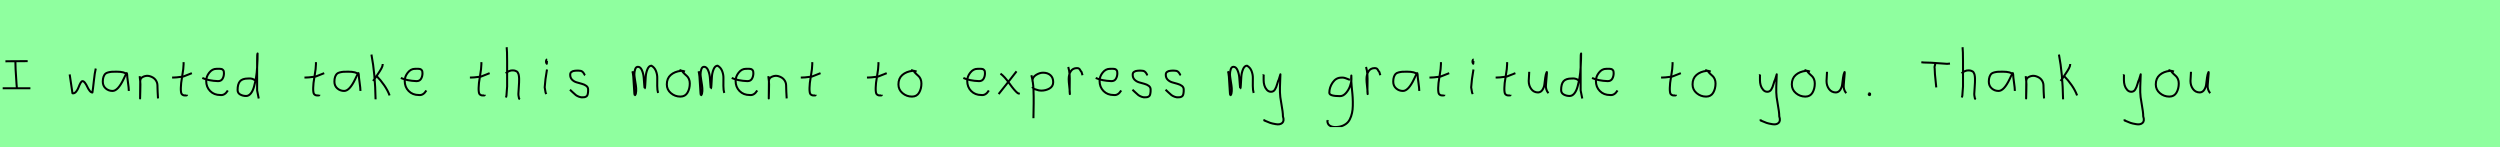 <?xml version="1.0" encoding="utf-8" standalone="no"?>
<!DOCTYPE svg PUBLIC "-//W3C//DTD SVG 1.1//EN"
  "http://www.w3.org/Graphics/SVG/1.1/DTD/svg11.dtd">
<svg xmlns:xlink="http://www.w3.org/1999/xlink" width="1224pt" height="72pt" viewBox="0 0 1224 72" xmlns="http://www.w3.org/2000/svg" version="1.1">
 <defs>
  <style type="text/css">*{stroke-linejoin: round; stroke-linecap: butt}</style>
 </defs>
 <g id="figure_1">
  <g id="patch_1">
   <path d="M 0 72 
L 1224 72 
L 1224 0 
L 0 0 
z
" style="fill: #8fff9f"/>
  </g>
  <g id="axes_1">
   <g id="patch_2">
    <path d="M 1.315 43.21 
L 14.885 43.21 
M 2.656 30.008 
L 13.544 29.929 
M 7.548 30.324 
L 7.548 30.718 
Q 7.548 32.243 7.64 33.992 
Q 7.732 35.741 7.89 37.911 
Q 8.047 40.08 8.1 41.211 
L 8.258 43.026 
" clip-path="url(#p466807f1be)" style="fill: none; stroke: #000000; stroke-linejoin: miter"/>
   </g>
  </g>
  <g id="axes_2"/>
  <g id="axes_3">
   <g id="patch_3">
    <path d="M 34.116 36.438 
L 35.352 44.778 
Q 35.455 45.567 35.455 45.602 
Q 35.455 45.705 35.764 45.705 
Q 36.622 45.705 37.342 44.778 
Q 38.063 43.851 38.475 42.719 
Q 38.887 41.586 39.402 40.659 
Q 39.917 39.733 40.397 39.733 
Q 41.015 39.733 41.65 40.608 
Q 42.285 41.483 42.748 42.513 
Q 43.211 43.542 43.881 44.418 
Q 44.55 45.293 45.236 45.293 
Q 45.511 43.783 45.94 39.698 
Q 46.369 35.614 46.884 33.555 
" clip-path="url(#p1a44ec414d)" style="fill: none; stroke: #000000; stroke-linejoin: miter"/>
   </g>
  </g>
  <g id="axes_4">
   <g id="patch_4">
    <path d="M 62.244 36.442 
Q 61.035 35.095 57.063 35.095 
Q 55.543 35.095 54.766 35.146 
Q 53.988 35.198 52.987 35.44 
Q 51.985 35.682 51.501 36.183 
Q 51.018 36.684 50.672 37.616 
Q 50.327 38.549 50.327 39.965 
Q 50.327 42.037 51.743 43.281 
Q 53.159 44.524 55.094 44.524 
Q 57.754 44.524 60.517 38.721 
Q 61.864 35.855 61.864 35.82 
Q 62.209 35.578 62.244 36.442 
Q 62.244 37.513 62.658 40.362 
Q 63.073 43.212 63.073 44.524 
" clip-path="url(#pcaf2c096fd)" style="fill: none; stroke: #000000; stroke-linejoin: miter"/>
   </g>
  </g>
  <g id="axes_5">
   <g id="patch_5">
    <path d="M 68.439 37.282 
L 68.439 37.844 
Q 68.701 39.869 68.739 41.312 
Q 68.776 42.756 68.682 44.668 
Q 68.589 46.58 68.589 48.192 
L 68.664 39.644 
Q 68.664 38.144 70.257 37.507 
Q 71.85 36.87 73.275 37.282 
Q 75.187 37.844 76.105 39.044 
Q 77.024 40.244 77.08 41.668 
Q 77.136 43.093 77.174 44.818 
Q 77.211 46.542 77.361 48.192 
" clip-path="url(#p11341a3c7d)" style="fill: none; stroke: #000000; stroke-linejoin: miter"/>
   </g>
  </g>
  <g id="axes_6">
   <g id="patch_6">
    <path d="M 84.264 37.957 
L 84.939 37.957 
Q 85.651 37.957 86.438 37.882 
Q 87.226 37.807 88.182 37.676 
Q 89.137 37.545 89.662 37.507 
L 93.936 35.82 
M 89.887 30.421 
L 89.887 31.434 
Q 89.887 33.383 89.212 37.207 
Q 88.538 41.031 88.538 43.018 
Q 88.538 43.805 88.538 44.105 
Q 88.538 44.405 88.631 45.042 
Q 88.725 45.68 88.913 45.961 
Q 89.1 46.242 89.494 46.486 
Q 89.887 46.729 90.45 46.729 
Q 90.562 46.692 90.881 46.729 
Q 91.199 46.767 91.387 46.711 
Q 91.574 46.655 91.574 46.392 
" clip-path="url(#pa9e0e7c088)" style="fill: none; stroke: #000000; stroke-linejoin: miter"/>
   </g>
  </g>
  <g id="axes_7">
   <g id="patch_7">
    <path d="M 99.058 38.161 
Q 102.03 39.536 106.749 39.721 
Q 108.272 39.721 108.96 38.551 
Q 109.647 37.381 109.647 35.82 
Q 109.647 35.3 109.554 34.91 
Q 109.461 34.52 109.22 34.297 
Q 108.978 34.074 108.811 33.944 
Q 108.644 33.814 108.198 33.758 
Q 107.752 33.702 107.548 33.684 
Q 107.344 33.665 106.768 33.684 
Q 106.192 33.702 105.969 33.702 
Q 103.925 33.702 102.439 35.578 
Q 100.953 37.455 100.953 39.61 
Q 100.953 42.62 102.885 44.57 
Q 104.817 46.521 107.864 46.521 
Q 110.019 46.818 111.542 44.292 
" clip-path="url(#p39d8718814)" style="fill: none; stroke: #000000; stroke-linejoin: miter"/>
   </g>
  </g>
  <g id="axes_8">
   <g id="patch_8">
    <path d="M 125.099 39.569 
Q 123.749 38.182 121.5 38.444 
Q 118.651 38.444 117.489 39.794 
Q 116.326 41.144 116.326 44.068 
Q 116.326 45.567 117.62 46.28 
Q 118.913 46.992 120.488 46.992 
Q 121.8 46.992 122.812 45.736 
Q 123.824 44.48 124.405 42.306 
Q 124.987 40.131 125.361 37.938 
Q 125.736 35.745 125.886 33.046 
Q 126.036 30.347 126.074 28.978 
Q 126.111 27.61 126.111 26.185 
Q 125.886 26.26 125.886 29.897 
L 125.886 44.293 
L 126.674 48.229 
" clip-path="url(#p0770081be5)" style="fill: none; stroke: #000000; stroke-linejoin: miter"/>
   </g>
  </g>
  <g id="axes_9"/>
  <g id="axes_10">
   <g id="patch_9">
    <path d="M 149.064 37.957 
L 149.739 37.957 
Q 150.451 37.957 151.238 37.882 
Q 152.026 37.807 152.982 37.676 
Q 153.937 37.545 154.462 37.507 
L 158.736 35.82 
M 154.687 30.421 
L 154.687 31.434 
Q 154.687 33.383 154.012 37.207 
Q 153.338 41.031 153.338 43.018 
Q 153.338 43.805 153.338 44.105 
Q 153.338 44.405 153.431 45.042 
Q 153.525 45.68 153.713 45.961 
Q 153.9 46.242 154.294 46.486 
Q 154.687 46.729 155.25 46.729 
Q 155.362 46.692 155.681 46.729 
Q 155.999 46.767 156.187 46.711 
Q 156.374 46.655 156.374 46.392 
" clip-path="url(#pd9af9ba116)" style="fill: none; stroke: #000000; stroke-linejoin: miter"/>
   </g>
  </g>
  <g id="axes_11">
   <g id="patch_10">
    <path d="M 175.644 36.442 
Q 174.435 35.095 170.463 35.095 
Q 168.943 35.095 168.166 35.146 
Q 167.388 35.198 166.387 35.44 
Q 165.385 35.682 164.901 36.183 
Q 164.418 36.684 164.072 37.616 
Q 163.727 38.549 163.727 39.965 
Q 163.727 42.037 165.143 43.281 
Q 166.559 44.524 168.494 44.524 
Q 171.154 44.524 173.917 38.721 
Q 175.264 35.855 175.264 35.82 
Q 175.609 35.578 175.644 36.442 
Q 175.644 37.513 176.058 40.362 
Q 176.473 43.212 176.473 44.524 
" clip-path="url(#pd9cfd49e73)" style="fill: none; stroke: #000000; stroke-linejoin: miter"/>
   </g>
  </g>
  <g id="axes_12">
   <g id="patch_11">
    <path d="M 184.332 37.17 
Q 186.356 39.194 188.118 41.762 
Q 189.88 44.33 190.743 46.729 
M 187.368 31.321 
L 187.368 31.546 
Q 187.368 32.333 186.731 33.514 
Q 186.094 34.695 185.119 36.101 
Q 184.144 37.507 183.882 37.957 
L 182.645 39.644 
M 181.857 26.71 
Q 183.694 36.27 183.882 48.641 
" clip-path="url(#p0a436e6f8c)" style="fill: none; stroke: #000000; stroke-linejoin: miter"/>
   </g>
  </g>
  <g id="axes_13">
   <g id="patch_12">
    <path d="M 196.258 38.161 
Q 199.23 39.536 203.949 39.721 
Q 205.472 39.721 206.16 38.551 
Q 206.847 37.381 206.847 35.82 
Q 206.847 35.3 206.754 34.91 
Q 206.661 34.52 206.42 34.297 
Q 206.178 34.074 206.011 33.944 
Q 205.844 33.814 205.398 33.758 
Q 204.952 33.702 204.748 33.684 
Q 204.544 33.665 203.968 33.684 
Q 203.392 33.702 203.169 33.702 
Q 201.125 33.702 199.639 35.578 
Q 198.153 37.455 198.153 39.61 
Q 198.153 42.62 200.085 44.57 
Q 202.017 46.521 205.064 46.521 
Q 207.219 46.818 208.742 44.292 
" clip-path="url(#p4049d58832)" style="fill: none; stroke: #000000; stroke-linejoin: miter"/>
   </g>
  </g>
  <g id="axes_14"/>
  <g id="axes_15">
   <g id="patch_13">
    <path d="M 230.064 37.957 
L 230.739 37.957 
Q 231.451 37.957 232.238 37.882 
Q 233.026 37.807 233.982 37.676 
Q 234.937 37.545 235.462 37.507 
L 239.736 35.82 
M 235.687 30.421 
L 235.687 31.434 
Q 235.687 33.383 235.012 37.207 
Q 234.338 41.031 234.338 43.018 
Q 234.338 43.805 234.338 44.105 
Q 234.338 44.405 234.431 45.042 
Q 234.525 45.68 234.713 45.961 
Q 234.9 46.242 235.294 46.486 
Q 235.687 46.729 236.25 46.729 
Q 236.362 46.692 236.681 46.729 
Q 236.999 46.767 237.187 46.711 
Q 237.374 46.655 237.374 46.392 
" clip-path="url(#pbd54af50e3)" style="fill: none; stroke: #000000; stroke-linejoin: miter"/>
   </g>
  </g>
  <g id="axes_16">
   <g id="patch_14">
    <path d="M 247.613 35.932 
Q 248.213 35.258 249.207 34.827 
Q 250.2 34.395 251.1 34.47 
Q 251.737 34.47 252.225 34.639 
Q 252.712 34.808 253.031 34.995 
Q 253.349 35.183 253.574 35.67 
Q 253.799 36.157 253.912 36.42 
Q 254.024 36.682 254.08 37.376 
Q 254.137 38.069 254.155 38.332 
Q 254.174 38.594 254.155 39.419 
Q 254.137 40.244 254.137 40.431 
Q 254.137 41.368 253.968 43.243 
Q 253.799 45.117 253.799 46.055 
Q 253.799 46.467 253.855 46.823 
Q 253.912 47.179 254.005 47.61 
Q 254.099 48.042 254.137 48.304 
L 254.587 48.529 
M 248.063 23.111 
Q 248.288 24.798 248.288 29.972 
L 248.288 42.343 
L 247.951 46.842 
L 247.726 47.742 
" clip-path="url(#p91c4ecc17b)" style="fill: none; stroke: #000000; stroke-linejoin: miter"/>
   </g>
  </g>
  <g id="axes_17">
   <g id="patch_15">
    <path d="M 267.919 29.072 
Q 267.544 29.147 267.412 29.578 
Q 267.281 30.009 267.356 30.421 
Q 267.356 30.571 267.394 30.703 
Q 267.431 30.834 267.487 30.89 
Q 267.544 30.946 267.6 31.04 
Q 267.656 31.134 267.694 31.209 
L 267.806 29.859 
M 267.806 34.02 
Q 266.906 39.007 266.681 42.793 
L 267.131 45.38 
L 267.469 46.055 
" clip-path="url(#pe04499589d)" style="fill: none; stroke: #000000; stroke-linejoin: miter"/>
   </g>
  </g>
  <g id="axes_18">
   <g id="patch_16">
    <path d="M 279.057 43.918 
Q 279.357 44.18 280.37 45.155 
Q 281.382 46.13 281.944 46.561 
Q 282.507 46.992 283.537 47.386 
Q 284.568 47.779 285.581 47.629 
Q 286.255 47.629 286.724 47.404 
Q 287.193 47.179 287.418 46.879 
Q 287.643 46.58 287.774 45.98 
Q 287.905 45.38 287.924 44.967 
Q 287.943 44.555 287.943 43.805 
Q 287.943 42.718 287.043 42.043 
Q 286.143 41.368 284.85 41.031 
Q 283.556 40.694 282.263 40.3 
Q 280.969 39.906 280.07 38.988 
Q 279.17 38.069 279.17 36.607 
Q 279.17 36.082 279.339 35.726 
Q 279.507 35.37 279.901 35.145 
Q 280.295 34.92 280.576 34.808 
Q 280.857 34.695 281.513 34.639 
Q 282.169 34.583 282.357 34.583 
Q 282.544 34.583 283.219 34.583 
Q 284.418 34.583 285 34.995 
Q 285.581 35.408 285.899 36.026 
Q 286.218 36.645 286.48 36.832 
" clip-path="url(#p5736df9c6d)" style="fill: none; stroke: #000000; stroke-linejoin: miter"/>
   </g>
  </g>
  <g id="axes_19"/>
  <g id="axes_20">
   <g id="patch_17">
    <path d="M 309.608 34.88 
Q 310.114 36.073 310.404 42.871 
Q 310.548 46.632 310.837 46.632 
Q 310.874 46.632 310.91 46.596 
Q 311.416 46.017 311.47 44.589 
Q 311.525 43.161 311.308 41.75 
Q 311.091 40.34 310.837 38.713 
Q 310.584 37.086 310.584 36.399 
Q 310.584 35.169 310.964 33.94 
Q 311.344 32.71 312.32 32.71 
Q 313.55 32.71 314.273 34.355 
Q 314.996 36.001 315.159 37.972 
Q 315.321 39.942 315.43 41.588 
Q 315.538 43.233 315.683 43.233 
Q 315.828 43.233 315.918 41.497 
Q 316.008 39.762 316.135 37.7 
Q 316.262 35.639 316.985 33.903 
Q 317.708 32.168 318.938 32.168 
Q 320.492 33.036 321.161 34.771 
Q 321.83 36.507 321.794 38.189 
Q 321.758 39.87 321.776 42.058 
Q 321.794 44.245 322.192 45.511 
" clip-path="url(#pfde609340c)" style="fill: none; stroke: #000000; stroke-linejoin: miter"/>
   </g>
  </g>
  <g id="axes_21">
   <g id="patch_18">
    <path d="M 335.362 35.033 
Q 334.312 34.583 333.337 34.695 
Q 330.3 35.033 328.389 36.701 
Q 326.477 38.369 326.477 41.331 
Q 326.477 43.918 328.482 45.605 
Q 330.488 47.292 333.112 47.292 
Q 335.474 47.292 336.599 45.361 
Q 337.723 43.43 337.723 40.881 
Q 337.723 39.644 337.311 38.707 
Q 336.899 37.769 336.374 37.301 
Q 335.849 36.832 335.099 36.12 
Q 334.349 35.408 333.9 34.695 
L 332.662 34.245 
" clip-path="url(#p6e5f330856)" style="fill: none; stroke: #000000; stroke-linejoin: miter"/>
   </g>
  </g>
  <g id="axes_22">
   <g id="patch_19">
    <path d="M 342.008 34.88 
Q 342.514 36.073 342.804 42.871 
Q 342.948 46.632 343.238 46.632 
Q 343.274 46.632 343.31 46.596 
Q 343.816 46.017 343.87 44.589 
Q 343.925 43.161 343.708 41.75 
Q 343.491 40.34 343.238 38.713 
Q 342.984 37.086 342.984 36.399 
Q 342.984 35.169 343.364 33.94 
Q 343.744 32.71 344.72 32.71 
Q 345.95 32.71 346.673 34.355 
Q 347.396 36.001 347.559 37.972 
Q 347.721 39.942 347.83 41.588 
Q 347.938 43.233 348.083 43.233 
Q 348.228 43.233 348.318 41.497 
Q 348.408 39.762 348.535 37.7 
Q 348.662 35.639 349.385 33.903 
Q 350.108 32.168 351.337 32.168 
Q 352.892 33.036 353.561 34.771 
Q 354.23 36.507 354.194 38.189 
Q 354.158 39.87 354.176 42.058 
Q 354.194 44.245 354.592 45.511 
" clip-path="url(#p27d7ddab13)" style="fill: none; stroke: #000000; stroke-linejoin: miter"/>
   </g>
  </g>
  <g id="axes_23">
   <g id="patch_20">
    <path d="M 358.258 38.161 
Q 361.23 39.536 365.949 39.721 
Q 367.472 39.721 368.16 38.551 
Q 368.847 37.381 368.847 35.82 
Q 368.847 35.3 368.754 34.91 
Q 368.661 34.52 368.42 34.297 
Q 368.178 34.074 368.011 33.944 
Q 367.844 33.814 367.398 33.758 
Q 366.952 33.702 366.748 33.684 
Q 366.544 33.665 365.968 33.684 
Q 365.392 33.702 365.169 33.702 
Q 363.125 33.702 361.639 35.578 
Q 360.153 37.455 360.153 39.61 
Q 360.153 42.62 362.085 44.57 
Q 364.017 46.521 367.064 46.521 
Q 369.219 46.818 370.742 44.292 
" clip-path="url(#pca844dae75)" style="fill: none; stroke: #000000; stroke-linejoin: miter"/>
   </g>
  </g>
  <g id="axes_24">
   <g id="patch_21">
    <path d="M 376.239 37.282 
L 376.239 37.844 
Q 376.501 39.869 376.539 41.312 
Q 376.576 42.756 376.482 44.668 
Q 376.389 46.58 376.389 48.192 
L 376.464 39.644 
Q 376.464 38.144 378.057 37.507 
Q 379.65 36.87 381.075 37.282 
Q 382.987 37.844 383.905 39.044 
Q 384.824 40.244 384.88 41.668 
Q 384.936 43.093 384.974 44.818 
Q 385.011 46.542 385.161 48.192 
" clip-path="url(#p3ba2433f39)" style="fill: none; stroke: #000000; stroke-linejoin: miter"/>
   </g>
  </g>
  <g id="axes_25">
   <g id="patch_22">
    <path d="M 392.064 37.957 
L 392.739 37.957 
Q 393.451 37.957 394.238 37.882 
Q 395.026 37.807 395.982 37.676 
Q 396.937 37.545 397.462 37.507 
L 401.736 35.82 
M 397.687 30.421 
L 397.687 31.434 
Q 397.687 33.383 397.012 37.207 
Q 396.338 41.031 396.338 43.018 
Q 396.338 43.805 396.338 44.105 
Q 396.338 44.405 396.431 45.042 
Q 396.525 45.68 396.713 45.961 
Q 396.9 46.242 397.294 46.486 
Q 397.687 46.729 398.25 46.729 
Q 398.362 46.692 398.681 46.729 
Q 398.999 46.767 399.187 46.711 
Q 399.374 46.655 399.374 46.392 
" clip-path="url(#p8d5dad1b87)" style="fill: none; stroke: #000000; stroke-linejoin: miter"/>
   </g>
  </g>
  <g id="axes_26"/>
  <g id="axes_27">
   <g id="patch_23">
    <path d="M 424.464 37.957 
L 425.139 37.957 
Q 425.851 37.957 426.638 37.882 
Q 427.426 37.807 428.382 37.676 
Q 429.337 37.545 429.862 37.507 
L 434.136 35.82 
M 430.087 30.421 
L 430.087 31.434 
Q 430.087 33.383 429.412 37.207 
Q 428.738 41.031 428.738 43.018 
Q 428.738 43.805 428.738 44.105 
Q 428.738 44.405 428.831 45.042 
Q 428.925 45.68 429.113 45.961 
Q 429.3 46.242 429.694 46.486 
Q 430.087 46.729 430.65 46.729 
Q 430.762 46.692 431.081 46.729 
Q 431.399 46.767 431.587 46.711 
Q 431.774 46.655 431.774 46.392 
" clip-path="url(#p31aa997a8d)" style="fill: none; stroke: #000000; stroke-linejoin: miter"/>
   </g>
  </g>
  <g id="axes_28">
   <g id="patch_24">
    <path d="M 448.762 35.033 
Q 447.712 34.583 446.737 34.695 
Q 443.7 35.033 441.789 36.701 
Q 439.877 38.369 439.877 41.331 
Q 439.877 43.918 441.882 45.605 
Q 443.888 47.292 446.512 47.292 
Q 448.874 47.292 449.999 45.361 
Q 451.123 43.43 451.123 40.881 
Q 451.123 39.644 450.711 38.707 
Q 450.299 37.769 449.774 37.301 
Q 449.249 36.832 448.499 36.12 
Q 447.749 35.408 447.3 34.695 
L 446.062 34.245 
" clip-path="url(#p7299fa0a14)" style="fill: none; stroke: #000000; stroke-linejoin: miter"/>
   </g>
  </g>
  <g id="axes_29"/>
  <g id="axes_30">
   <g id="patch_25">
    <path d="M 471.658 38.161 
Q 474.63 39.536 479.349 39.721 
Q 480.872 39.721 481.56 38.551 
Q 482.247 37.381 482.247 35.82 
Q 482.247 35.3 482.154 34.91 
Q 482.061 34.52 481.82 34.297 
Q 481.578 34.074 481.411 33.944 
Q 481.244 33.814 480.798 33.758 
Q 480.352 33.702 480.148 33.684 
Q 479.944 33.665 479.368 33.684 
Q 478.792 33.702 478.569 33.702 
Q 476.525 33.702 475.039 35.578 
Q 473.553 37.455 473.553 39.61 
Q 473.553 42.62 475.485 44.57 
Q 477.417 46.521 480.464 46.521 
Q 482.619 46.818 484.142 44.292 
" clip-path="url(#p57cb53bf4f)" style="fill: none; stroke: #000000; stroke-linejoin: miter"/>
   </g>
  </g>
  <g id="axes_31">
   <g id="patch_26">
    <path d="M 497.699 34.92 
Q 496.837 36.007 493.725 40.019 
Q 490.613 44.03 488.926 46.055 
M 489.826 36.045 
Q 491.701 37.32 494.194 40.844 
Q 496.687 44.368 498.261 45.605 
L 499.274 45.942 
" clip-path="url(#pf02d47b9cf)" style="fill: none; stroke: #000000; stroke-linejoin: miter"/>
   </g>
  </g>
  <g id="axes_32">
   <g id="patch_27">
    <path d="M 505.52 39.869 
L 505.52 39.419 
Q 505.52 37.769 507.263 36.682 
Q 509.007 35.595 510.694 35.595 
Q 512.906 35.595 514.274 36.795 
Q 515.642 37.994 515.642 40.206 
Q 515.642 42.306 513.824 43.337 
Q 512.006 44.368 509.794 44.368 
Q 509.119 44.368 508.613 44.255 
Q 508.107 44.143 507.488 43.918 
Q 506.87 43.693 506.42 43.58 
L 505.295 42.568 
M 504.958 36.832 
Q 505.408 38.444 505.67 40.263 
Q 505.932 42.081 505.989 43.749 
Q 506.045 45.417 506.082 47.273 
Q 506.12 49.129 506.082 50.778 
L 505.97 57.864 
" clip-path="url(#padd625c04f)" style="fill: none; stroke: #000000; stroke-linejoin: miter"/>
   </g>
  </g>
  <g id="axes_33">
   <g id="patch_28">
    <path d="M 523.013 32.783 
Q 523.538 34.508 523.67 36.457 
Q 523.801 38.407 523.726 40.956 
Q 523.651 43.505 523.688 44.705 
L 523.801 46.055 
L 523.801 45.83 
Q 523.801 44.668 523.52 42.306 
Q 523.238 39.944 523.238 38.744 
Q 523.238 36.42 524.251 34.883 
Q 525.263 33.346 527.287 33.346 
Q 528 33.346 528.337 33.627 
Q 528.674 33.908 528.937 34.433 
Q 529.199 34.958 529.537 35.258 
L 529.987 36.832 
" clip-path="url(#p0deae7cfd4)" style="fill: none; stroke: #000000; stroke-linejoin: miter"/>
   </g>
  </g>
  <g id="axes_34">
   <g id="patch_29">
    <path d="M 536.458 38.161 
Q 539.43 39.536 544.149 39.721 
Q 545.672 39.721 546.36 38.551 
Q 547.047 37.381 547.047 35.82 
Q 547.047 35.3 546.954 34.91 
Q 546.861 34.52 546.62 34.297 
Q 546.378 34.074 546.211 33.944 
Q 546.044 33.814 545.598 33.758 
Q 545.152 33.702 544.948 33.684 
Q 544.744 33.665 544.168 33.684 
Q 543.592 33.702 543.369 33.702 
Q 541.325 33.702 539.839 35.578 
Q 538.353 37.455 538.353 39.61 
Q 538.353 42.62 540.285 44.57 
Q 542.217 46.521 545.264 46.521 
Q 547.419 46.818 548.942 44.292 
" clip-path="url(#pf3a18aec27)" style="fill: none; stroke: #000000; stroke-linejoin: miter"/>
   </g>
  </g>
  <g id="axes_35">
   <g id="patch_30">
    <path d="M 554.457 43.918 
Q 554.757 44.18 555.77 45.155 
Q 556.782 46.13 557.344 46.561 
Q 557.907 46.992 558.937 47.386 
Q 559.968 47.779 560.981 47.629 
Q 561.655 47.629 562.124 47.404 
Q 562.593 47.179 562.818 46.879 
Q 563.043 46.58 563.174 45.98 
Q 563.305 45.38 563.324 44.967 
Q 563.343 44.555 563.343 43.805 
Q 563.343 42.718 562.443 42.043 
Q 561.543 41.368 560.25 41.031 
Q 558.956 40.694 557.663 40.3 
Q 556.369 39.906 555.47 38.988 
Q 554.57 38.069 554.57 36.607 
Q 554.57 36.082 554.739 35.726 
Q 554.907 35.37 555.301 35.145 
Q 555.695 34.92 555.976 34.808 
Q 556.257 34.695 556.913 34.639 
Q 557.569 34.583 557.757 34.583 
Q 557.944 34.583 558.619 34.583 
Q 559.818 34.583 560.4 34.995 
Q 560.981 35.408 561.299 36.026 
Q 561.618 36.645 561.88 36.832 
" clip-path="url(#pc654c1c369)" style="fill: none; stroke: #000000; stroke-linejoin: miter"/>
   </g>
  </g>
  <g id="axes_36">
   <g id="patch_31">
    <path d="M 570.657 43.918 
Q 570.957 44.18 571.97 45.155 
Q 572.982 46.13 573.544 46.561 
Q 574.107 46.992 575.137 47.386 
Q 576.168 47.779 577.181 47.629 
Q 577.855 47.629 578.324 47.404 
Q 578.793 47.179 579.018 46.879 
Q 579.243 46.58 579.374 45.98 
Q 579.505 45.38 579.524 44.967 
Q 579.543 44.555 579.543 43.805 
Q 579.543 42.718 578.643 42.043 
Q 577.743 41.368 576.45 41.031 
Q 575.156 40.694 573.863 40.3 
Q 572.569 39.906 571.67 38.988 
Q 570.77 38.069 570.77 36.607 
Q 570.77 36.082 570.939 35.726 
Q 571.107 35.37 571.501 35.145 
Q 571.895 34.92 572.176 34.808 
Q 572.457 34.695 573.113 34.639 
Q 573.769 34.583 573.957 34.583 
Q 574.144 34.583 574.819 34.583 
Q 576.018 34.583 576.6 34.995 
Q 577.181 35.408 577.499 36.026 
Q 577.818 36.645 578.08 36.832 
" clip-path="url(#pdb35a07c1f)" style="fill: none; stroke: #000000; stroke-linejoin: miter"/>
   </g>
  </g>
  <g id="axes_37"/>
  <g id="axes_38">
   <g id="patch_32">
    <path d="M 601.208 34.88 
Q 601.714 36.073 602.004 42.871 
Q 602.148 46.632 602.438 46.632 
Q 602.474 46.632 602.51 46.596 
Q 603.016 46.017 603.07 44.589 
Q 603.125 43.161 602.908 41.75 
Q 602.691 40.34 602.438 38.713 
Q 602.184 37.086 602.184 36.399 
Q 602.184 35.169 602.564 33.94 
Q 602.944 32.71 603.92 32.71 
Q 605.15 32.71 605.873 34.355 
Q 606.596 36.001 606.759 37.972 
Q 606.921 39.942 607.03 41.588 
Q 607.138 43.233 607.283 43.233 
Q 607.428 43.233 607.518 41.497 
Q 607.608 39.762 607.735 37.7 
Q 607.862 35.639 608.585 33.903 
Q 609.308 32.168 610.538 32.168 
Q 612.092 33.036 612.761 34.771 
Q 613.43 36.507 613.394 38.189 
Q 613.358 39.87 613.376 42.058 
Q 613.394 44.245 613.792 45.511 
" clip-path="url(#pd848da1f24)" style="fill: none; stroke: #000000; stroke-linejoin: miter"/>
   </g>
  </g>
  <g id="axes_39">
   <g id="patch_33">
    <path d="M 618.564 36.382 
Q 618.526 36.495 618.658 36.701 
Q 618.789 36.907 618.676 37.057 
L 618.676 39.307 
Q 618.676 40.506 619.014 41.725 
Q 619.351 42.943 620.213 43.937 
Q 621.076 44.93 622.275 44.93 
Q 623.513 44.93 624.187 43.862 
Q 624.862 42.793 625.312 41.144 
Q 625.762 39.494 626.099 38.969 
L 626.887 36.382 
L 626.662 42.681 
L 626.662 45.155 
Q 626.662 47.067 627.393 51.003 
Q 628.124 54.94 628.124 56.964 
Q 628.874 59.214 627.786 60.188 
Q 626.699 61.163 624.637 60.788 
Q 622.838 60.488 621.919 60.17 
Q 621.001 59.851 619.014 58.989 
L 618.901 58.426 
" clip-path="url(#p64dec33367)" style="fill: none; stroke: #000000; stroke-linejoin: miter"/>
   </g>
  </g>
  <g id="axes_40"/>
  <g id="axes_41">
   <g id="patch_34">
    <path d="M 660.887 39.096 
Q 660.632 39.024 659.668 38.623 
Q 658.703 38.223 658.048 38.077 
Q 657.392 37.931 656.737 38.004 
Q 654.116 38.004 652.478 40.389 
Q 650.84 42.773 650.84 45.431 
Q 650.84 47.069 656.082 47.069 
Q 657.647 47.069 658.976 45.558 
Q 660.305 44.047 660.978 42.173 
Q 661.652 40.298 661.652 38.769 
Q 661.652 37.276 661.615 36.985 
L 661.542 38.077 
Q 661.542 38.55 661.542 38.987 
Q 661.579 40.189 661.779 42.282 
Q 661.979 44.375 662.143 46.05 
Q 662.307 47.724 662.343 49.872 
Q 662.38 52.02 662.216 53.658 
Q 662.052 55.296 661.488 56.971 
Q 660.924 58.646 659.995 59.738 
Q 659.067 60.83 657.465 61.522 
Q 655.863 62.213 653.716 62.213 
Q 652.077 62.213 650.985 61.467 
Q 649.893 60.721 649.893 59.155 
Q 649.82 58.937 649.857 58.937 
Q 649.893 58.937 650.002 58.937 
Q 650.111 58.937 650.111 58.828 
" clip-path="url(#p54a7730e83)" style="fill: none; stroke: #000000; stroke-linejoin: miter"/>
   </g>
  </g>
  <g id="axes_42">
   <g id="patch_35">
    <path d="M 668.813 32.783 
Q 669.338 34.508 669.47 36.457 
Q 669.601 38.407 669.526 40.956 
Q 669.451 43.505 669.488 44.705 
L 669.601 46.055 
L 669.601 45.83 
Q 669.601 44.668 669.32 42.306 
Q 669.038 39.944 669.038 38.744 
Q 669.038 36.42 670.051 34.883 
Q 671.063 33.346 673.087 33.346 
Q 673.8 33.346 674.137 33.627 
Q 674.474 33.908 674.737 34.433 
Q 674.999 34.958 675.337 35.258 
L 675.787 36.832 
" clip-path="url(#p9ca1b77564)" style="fill: none; stroke: #000000; stroke-linejoin: miter"/>
   </g>
  </g>
  <g id="axes_43">
   <g id="patch_36">
    <path d="M 694.044 36.442 
Q 692.835 35.095 688.863 35.095 
Q 687.343 35.095 686.566 35.146 
Q 685.788 35.198 684.787 35.44 
Q 683.785 35.682 683.301 36.183 
Q 682.818 36.684 682.472 37.616 
Q 682.127 38.549 682.127 39.965 
Q 682.127 42.037 683.543 43.281 
Q 684.959 44.524 686.894 44.524 
Q 689.554 44.524 692.317 38.721 
Q 693.664 35.855 693.664 35.82 
Q 694.009 35.578 694.044 36.442 
Q 694.044 37.513 694.458 40.362 
Q 694.873 43.212 694.873 44.524 
" clip-path="url(#pad7df543ee)" style="fill: none; stroke: #000000; stroke-linejoin: miter"/>
   </g>
  </g>
  <g id="axes_44">
   <g id="patch_37">
    <path d="M 699.864 37.957 
L 700.539 37.957 
Q 701.251 37.957 702.038 37.882 
Q 702.826 37.807 703.782 37.676 
Q 704.737 37.545 705.262 37.507 
L 709.536 35.82 
M 705.487 30.421 
L 705.487 31.434 
Q 705.487 33.383 704.812 37.207 
Q 704.138 41.031 704.138 43.018 
Q 704.138 43.805 704.138 44.105 
Q 704.138 44.405 704.231 45.042 
Q 704.325 45.68 704.513 45.961 
Q 704.7 46.242 705.094 46.486 
Q 705.487 46.729 706.05 46.729 
Q 706.162 46.692 706.481 46.729 
Q 706.799 46.767 706.987 46.711 
Q 707.174 46.655 707.174 46.392 
" clip-path="url(#p2fdd3b43fa)" style="fill: none; stroke: #000000; stroke-linejoin: miter"/>
   </g>
  </g>
  <g id="axes_45">
   <g id="patch_38">
    <path d="M 721.519 29.072 
Q 721.144 29.147 721.012 29.578 
Q 720.881 30.009 720.956 30.421 
Q 720.956 30.571 720.994 30.703 
Q 721.031 30.834 721.087 30.89 
Q 721.144 30.946 721.2 31.04 
Q 721.256 31.134 721.294 31.209 
L 721.406 29.859 
M 721.406 34.02 
Q 720.506 39.007 720.281 42.793 
L 720.731 45.38 
L 721.069 46.055 
" clip-path="url(#pc66644bd23)" style="fill: none; stroke: #000000; stroke-linejoin: miter"/>
   </g>
  </g>
  <g id="axes_46">
   <g id="patch_39">
    <path d="M 732.264 37.957 
L 732.939 37.957 
Q 733.651 37.957 734.438 37.882 
Q 735.226 37.807 736.182 37.676 
Q 737.137 37.545 737.662 37.507 
L 741.936 35.82 
M 737.887 30.421 
L 737.887 31.434 
Q 737.887 33.383 737.212 37.207 
Q 736.538 41.031 736.538 43.018 
Q 736.538 43.805 736.538 44.105 
Q 736.538 44.405 736.631 45.042 
Q 736.725 45.68 736.913 45.961 
Q 737.1 46.242 737.494 46.486 
Q 737.887 46.729 738.45 46.729 
Q 738.562 46.692 738.881 46.729 
Q 739.199 46.767 739.387 46.711 
Q 739.574 46.655 739.574 46.392 
" clip-path="url(#p9e238f1a8d)" style="fill: none; stroke: #000000; stroke-linejoin: miter"/>
   </g>
  </g>
  <g id="axes_47">
   <g id="patch_40">
    <path d="M 748.689 35.145 
Q 748.689 35.145 748.689 35.595 
Q 748.689 36.27 748.576 37.62 
Q 748.464 38.969 748.464 39.644 
Q 748.464 41.931 749.701 43.599 
Q 750.938 45.267 753.075 45.267 
Q 754.462 45.155 755.231 43.918 
Q 755.999 42.681 756.149 41.237 
Q 756.299 39.794 756.562 37.994 
Q 756.824 36.195 757.236 35.37 
Q 757.386 35.07 757.386 35.67 
Q 757.386 36.27 757.124 38.707 
Q 756.899 41.031 756.899 41.556 
Q 756.749 42.643 757.086 43.768 
Q 757.424 44.892 758.136 45.605 
" clip-path="url(#p28642996ea)" style="fill: none; stroke: #000000; stroke-linejoin: miter"/>
   </g>
  </g>
  <g id="axes_48">
   <g id="patch_41">
    <path d="M 773.099 39.569 
Q 771.749 38.182 769.5 38.444 
Q 766.651 38.444 765.489 39.794 
Q 764.326 41.144 764.326 44.068 
Q 764.326 45.567 765.62 46.28 
Q 766.913 46.992 768.488 46.992 
Q 769.8 46.992 770.812 45.736 
Q 771.824 44.48 772.405 42.306 
Q 772.987 40.131 773.361 37.938 
Q 773.736 35.745 773.886 33.046 
Q 774.036 30.347 774.074 28.978 
Q 774.111 27.61 774.111 26.185 
Q 773.886 26.26 773.886 29.897 
L 773.886 44.293 
L 774.674 48.229 
" clip-path="url(#p6474e297ca)" style="fill: none; stroke: #000000; stroke-linejoin: miter"/>
   </g>
  </g>
  <g id="axes_49">
   <g id="patch_42">
    <path d="M 779.458 38.161 
Q 782.43 39.536 787.149 39.721 
Q 788.672 39.721 789.36 38.551 
Q 790.047 37.381 790.047 35.82 
Q 790.047 35.3 789.954 34.91 
Q 789.861 34.52 789.62 34.297 
Q 789.378 34.074 789.211 33.944 
Q 789.044 33.814 788.598 33.758 
Q 788.152 33.702 787.948 33.684 
Q 787.744 33.665 787.168 33.684 
Q 786.592 33.702 786.369 33.702 
Q 784.325 33.702 782.839 35.578 
Q 781.353 37.455 781.353 39.61 
Q 781.353 42.62 783.285 44.57 
Q 785.217 46.521 788.264 46.521 
Q 790.419 46.818 791.942 44.292 
" clip-path="url(#p07d753af85)" style="fill: none; stroke: #000000; stroke-linejoin: miter"/>
   </g>
  </g>
  <g id="axes_50"/>
  <g id="axes_51">
   <g id="patch_43">
    <path d="M 813.264 37.957 
L 813.939 37.957 
Q 814.651 37.957 815.438 37.882 
Q 816.226 37.807 817.182 37.676 
Q 818.137 37.545 818.662 37.507 
L 822.936 35.82 
M 818.887 30.421 
L 818.887 31.434 
Q 818.887 33.383 818.212 37.207 
Q 817.538 41.031 817.538 43.018 
Q 817.538 43.805 817.538 44.105 
Q 817.538 44.405 817.631 45.042 
Q 817.725 45.68 817.913 45.961 
Q 818.1 46.242 818.494 46.486 
Q 818.887 46.729 819.45 46.729 
Q 819.562 46.692 819.881 46.729 
Q 820.199 46.767 820.387 46.711 
Q 820.574 46.655 820.574 46.392 
" clip-path="url(#p8dae46ceb8)" style="fill: none; stroke: #000000; stroke-linejoin: miter"/>
   </g>
  </g>
  <g id="axes_52">
   <g id="patch_44">
    <path d="M 837.562 35.033 
Q 836.512 34.583 835.537 34.695 
Q 832.5 35.033 830.589 36.701 
Q 828.677 38.369 828.677 41.331 
Q 828.677 43.918 830.682 45.605 
Q 832.688 47.292 835.312 47.292 
Q 837.674 47.292 838.799 45.361 
Q 839.923 43.43 839.923 40.881 
Q 839.923 39.644 839.511 38.707 
Q 839.099 37.769 838.574 37.301 
Q 838.049 36.832 837.299 36.12 
Q 836.549 35.408 836.1 34.695 
L 834.862 34.245 
" clip-path="url(#pc7cca2533f)" style="fill: none; stroke: #000000; stroke-linejoin: miter"/>
   </g>
  </g>
  <g id="axes_53"/>
  <g id="axes_54">
   <g id="patch_45">
    <path d="M 861.564 36.382 
Q 861.526 36.495 861.658 36.701 
Q 861.789 36.907 861.676 37.057 
L 861.676 39.307 
Q 861.676 40.506 862.014 41.725 
Q 862.351 42.943 863.213 43.937 
Q 864.076 44.93 865.275 44.93 
Q 866.513 44.93 867.187 43.862 
Q 867.862 42.793 868.312 41.144 
Q 868.762 39.494 869.099 38.969 
L 869.887 36.382 
L 869.662 42.681 
L 869.662 45.155 
Q 869.662 47.067 870.393 51.003 
Q 871.124 54.94 871.124 56.964 
Q 871.874 59.214 870.786 60.188 
Q 869.699 61.163 867.637 60.788 
Q 865.838 60.488 864.919 60.17 
Q 864.001 59.851 862.014 58.989 
L 861.901 58.426 
" clip-path="url(#p6d3853328c)" style="fill: none; stroke: #000000; stroke-linejoin: miter"/>
   </g>
  </g>
  <g id="axes_55">
   <g id="patch_46">
    <path d="M 886.162 35.033 
Q 885.112 34.583 884.137 34.695 
Q 881.1 35.033 879.189 36.701 
Q 877.277 38.369 877.277 41.331 
Q 877.277 43.918 879.282 45.605 
Q 881.288 47.292 883.912 47.292 
Q 886.274 47.292 887.399 45.361 
Q 888.523 43.43 888.523 40.881 
Q 888.523 39.644 888.111 38.707 
Q 887.699 37.769 887.174 37.301 
Q 886.649 36.832 885.899 36.12 
Q 885.149 35.408 884.7 34.695 
L 883.462 34.245 
" clip-path="url(#pdbc0bf704b)" style="fill: none; stroke: #000000; stroke-linejoin: miter"/>
   </g>
  </g>
  <g id="axes_56">
   <g id="patch_47">
    <path d="M 894.489 35.145 
Q 894.489 35.145 894.489 35.595 
Q 894.489 36.27 894.376 37.62 
Q 894.264 38.969 894.264 39.644 
Q 894.264 41.931 895.501 43.599 
Q 896.738 45.267 898.875 45.267 
Q 900.262 45.155 901.031 43.918 
Q 901.799 42.681 901.949 41.237 
Q 902.099 39.794 902.362 37.994 
Q 902.624 36.195 903.036 35.37 
Q 903.186 35.07 903.186 35.67 
Q 903.186 36.27 902.924 38.707 
Q 902.699 41.031 902.699 41.556 
Q 902.549 42.643 902.886 43.768 
Q 903.224 44.892 903.936 45.605 
" clip-path="url(#p4b5d31767d)" style="fill: none; stroke: #000000; stroke-linejoin: miter"/>
   </g>
  </g>
  <g id="axes_57">
   <g id="patch_48">
    <path d="M 915.188 45.98 
Q 915.15 46.017 915.019 46.055 
Q 914.888 46.092 914.925 46.167 
Q 914.925 46.58 915.3 46.58 
Q 915.637 46.58 915.637 46.092 
Q 915.712 45.867 915.431 45.755 
Q 915.15 45.642 914.963 45.755 
" clip-path="url(#p1b943a79ac)" style="fill: none; stroke: #000000; stroke-linejoin: miter"/>
   </g>
  </g>
  <g id="axes_58"/>
  <g id="axes_59">
   <g id="patch_49">
    <path d="M 940.687 30.471 
L 941.861 30.601 
Q 943.688 30.601 945.526 30.71 
Q 947.363 30.819 949.603 30.993 
Q 951.842 31.167 953.278 31.254 
L 954.713 31.123 
M 947.472 31.058 
Q 947.537 31.406 947.276 32.178 
Q 947.015 32.95 947.211 33.406 
Q 947.211 34.711 947.352 36.364 
Q 947.493 38.016 947.711 39.973 
Q 947.928 41.93 947.994 42.8 
" clip-path="url(#pdfb481fd85)" style="fill: none; stroke: #000000; stroke-linejoin: miter"/>
   </g>
  </g>
  <g id="axes_60">
   <g id="patch_50">
    <path d="M 960.413 35.932 
Q 961.013 35.258 962.007 34.827 
Q 963 34.395 963.9 34.47 
Q 964.537 34.47 965.025 34.639 
Q 965.512 34.808 965.831 34.995 
Q 966.149 35.183 966.374 35.67 
Q 966.599 36.157 966.712 36.42 
Q 966.824 36.682 966.88 37.376 
Q 966.937 38.069 966.955 38.332 
Q 966.974 38.594 966.955 39.419 
Q 966.937 40.244 966.937 40.431 
Q 966.937 41.368 966.768 43.243 
Q 966.599 45.117 966.599 46.055 
Q 966.599 46.467 966.655 46.823 
Q 966.712 47.179 966.805 47.61 
Q 966.899 48.042 966.937 48.304 
L 967.387 48.529 
M 960.863 23.111 
Q 961.088 24.798 961.088 29.972 
L 961.088 42.343 
L 960.751 46.842 
L 960.526 47.742 
" clip-path="url(#pbbfdd7c444)" style="fill: none; stroke: #000000; stroke-linejoin: miter"/>
   </g>
  </g>
  <g id="axes_61">
   <g id="patch_51">
    <path d="M 985.644 36.442 
Q 984.435 35.095 980.463 35.095 
Q 978.943 35.095 978.166 35.146 
Q 977.388 35.198 976.387 35.44 
Q 975.385 35.682 974.901 36.183 
Q 974.418 36.684 974.072 37.616 
Q 973.727 38.549 973.727 39.965 
Q 973.727 42.037 975.143 43.281 
Q 976.559 44.524 978.494 44.524 
Q 981.154 44.524 983.917 38.721 
Q 985.264 35.855 985.264 35.82 
Q 985.609 35.578 985.644 36.442 
Q 985.644 37.513 986.058 40.362 
Q 986.473 43.212 986.473 44.524 
" clip-path="url(#p4cc1cdf2bb)" style="fill: none; stroke: #000000; stroke-linejoin: miter"/>
   </g>
  </g>
  <g id="axes_62">
   <g id="patch_52">
    <path d="M 991.839 37.282 
L 991.839 37.844 
Q 992.101 39.869 992.139 41.312 
Q 992.176 42.756 992.082 44.668 
Q 991.989 46.58 991.989 48.192 
L 992.064 39.644 
Q 992.064 38.144 993.657 37.507 
Q 995.25 36.87 996.675 37.282 
Q 998.587 37.844 999.505 39.044 
Q 1000.424 40.244 1000.48 41.668 
Q 1000.536 43.093 1000.574 44.818 
Q 1000.611 46.542 1000.761 48.192 
" clip-path="url(#p8bbd5c3fcb)" style="fill: none; stroke: #000000; stroke-linejoin: miter"/>
   </g>
  </g>
  <g id="axes_63">
   <g id="patch_53">
    <path d="M 1010.532 37.17 
Q 1012.556 39.194 1014.318 41.762 
Q 1016.08 44.33 1016.943 46.729 
M 1013.568 31.321 
L 1013.568 31.546 
Q 1013.568 32.333 1012.931 33.514 
Q 1012.294 34.695 1011.319 36.101 
Q 1010.344 37.507 1010.082 37.957 
L 1008.845 39.644 
M 1008.057 26.71 
Q 1009.894 36.27 1010.082 48.641 
" clip-path="url(#p66437498b3)" style="fill: none; stroke: #000000; stroke-linejoin: miter"/>
   </g>
  </g>
  <g id="axes_64"/>
  <g id="axes_65">
   <g id="patch_54">
    <path d="M 1039.764 36.382 
Q 1039.726 36.495 1039.858 36.701 
Q 1039.989 36.907 1039.876 37.057 
L 1039.876 39.307 
Q 1039.876 40.506 1040.214 41.725 
Q 1040.551 42.943 1041.413 43.937 
Q 1042.276 44.93 1043.475 44.93 
Q 1044.713 44.93 1045.387 43.862 
Q 1046.062 42.793 1046.512 41.144 
Q 1046.962 39.494 1047.299 38.969 
L 1048.087 36.382 
L 1047.862 42.681 
L 1047.862 45.155 
Q 1047.862 47.067 1048.593 51.003 
Q 1049.324 54.94 1049.324 56.964 
Q 1050.074 59.214 1048.986 60.188 
Q 1047.899 61.163 1045.837 60.788 
Q 1044.038 60.488 1043.119 60.17 
Q 1042.201 59.851 1040.214 58.989 
L 1040.101 58.426 
" clip-path="url(#p022a24cdb5)" style="fill: none; stroke: #000000; stroke-linejoin: miter"/>
   </g>
  </g>
  <g id="axes_66">
   <g id="patch_55">
    <path d="M 1064.362 35.033 
Q 1063.312 34.583 1062.337 34.695 
Q 1059.3 35.033 1057.389 36.701 
Q 1055.477 38.369 1055.477 41.331 
Q 1055.477 43.918 1057.482 45.605 
Q 1059.488 47.292 1062.112 47.292 
Q 1064.474 47.292 1065.599 45.361 
Q 1066.723 43.43 1066.723 40.881 
Q 1066.723 39.644 1066.311 38.707 
Q 1065.899 37.769 1065.374 37.301 
Q 1064.849 36.832 1064.099 36.12 
Q 1063.349 35.408 1062.9 34.695 
L 1061.662 34.245 
" clip-path="url(#p4976e17e0e)" style="fill: none; stroke: #000000; stroke-linejoin: miter"/>
   </g>
  </g>
  <g id="axes_67">
   <g id="patch_56">
    <path d="M 1072.689 35.145 
Q 1072.689 35.145 1072.689 35.595 
Q 1072.689 36.27 1072.576 37.62 
Q 1072.464 38.969 1072.464 39.644 
Q 1072.464 41.931 1073.701 43.599 
Q 1074.938 45.267 1077.075 45.267 
Q 1078.462 45.155 1079.231 43.918 
Q 1079.999 42.681 1080.149 41.237 
Q 1080.299 39.794 1080.562 37.994 
Q 1080.824 36.195 1081.236 35.37 
Q 1081.386 35.07 1081.386 35.67 
Q 1081.386 36.27 1081.124 38.707 
Q 1080.899 41.031 1080.899 41.556 
Q 1080.749 42.643 1081.086 43.768 
Q 1081.424 44.892 1082.136 45.605 
" clip-path="url(#p32c19985e9)" style="fill: none; stroke: #000000; stroke-linejoin: miter"/>
   </g>
  </g>
  <g id="axes_68"/>
 </g>
 <defs>
  <clipPath id="p466807f1be">
   <rect x="0" y="16.753" width="16.2" height="38.133"/>
  </clipPath>
  <clipPath id="p1a44ec414d">
   <rect x="32.4" y="10.937" width="16.2" height="49.767"/>
  </clipPath>
  <clipPath id="pcaf2c096fd">
   <rect x="48.6" y="10.777" width="16.2" height="50.085"/>
  </clipPath>
  <clipPath id="p11341a3c7d">
   <rect x="66.564" y="8.64" width="12.672" height="54.36"/>
  </clipPath>
  <clipPath id="pa9e0e7c088">
   <rect x="82.389" y="8.64" width="13.421" height="54.36"/>
  </clipPath>
  <clipPath id="p39d8718814">
   <rect x="97.2" y="8.882" width="16.2" height="53.876"/>
  </clipPath>
  <clipPath id="p0770081be5">
   <rect x="114.452" y="8.64" width="14.096" height="54.36"/>
  </clipPath>
  <clipPath id="pd9af9ba116">
   <rect x="147.189" y="8.64" width="13.421" height="54.36"/>
  </clipPath>
  <clipPath id="pd9cfd49e73">
   <rect x="162" y="10.777" width="16.2" height="50.085"/>
  </clipPath>
  <clipPath id="p0a436e6f8c">
   <rect x="179.983" y="8.64" width="12.634" height="54.36"/>
  </clipPath>
  <clipPath id="p4049d58832">
   <rect x="194.4" y="8.882" width="16.2" height="53.876"/>
  </clipPath>
  <clipPath id="pbd54af50e3">
   <rect x="228.189" y="8.64" width="13.421" height="54.36"/>
  </clipPath>
  <clipPath id="p91c4ecc17b">
   <rect x="245.739" y="8.64" width="10.722" height="54.36"/>
  </clipPath>
  <clipPath id="pe04499589d">
   <rect x="264.807" y="8.64" width="4.986" height="54.36"/>
  </clipPath>
  <clipPath id="p5736df9c6d">
   <rect x="277.183" y="8.64" width="12.634" height="54.36"/>
  </clipPath>
  <clipPath id="pfde609340c">
   <rect x="307.8" y="9.603" width="16.2" height="52.433"/>
  </clipPath>
  <clipPath id="p6e5f330856">
   <rect x="324.602" y="8.64" width="14.996" height="54.36"/>
  </clipPath>
  <clipPath id="p27d7ddab13">
   <rect x="340.2" y="9.603" width="16.2" height="52.433"/>
  </clipPath>
  <clipPath id="pca844dae75">
   <rect x="356.4" y="8.882" width="16.2" height="53.876"/>
  </clipPath>
  <clipPath id="p3ba2433f39">
   <rect x="374.364" y="8.64" width="12.672" height="54.36"/>
  </clipPath>
  <clipPath id="p8d5dad1b87">
   <rect x="390.189" y="8.64" width="13.421" height="54.36"/>
  </clipPath>
  <clipPath id="p31aa997a8d">
   <rect x="422.589" y="8.64" width="13.421" height="54.36"/>
  </clipPath>
  <clipPath id="p7299fa0a14">
   <rect x="438.002" y="8.64" width="14.996" height="54.36"/>
  </clipPath>
  <clipPath id="p57cb53bf4f">
   <rect x="469.8" y="8.882" width="16.2" height="53.876"/>
  </clipPath>
  <clipPath id="pf02d47b9cf">
   <rect x="487.052" y="8.64" width="14.096" height="54.36"/>
  </clipPath>
  <clipPath id="padd625c04f">
   <rect x="503.083" y="8.64" width="14.434" height="54.36"/>
  </clipPath>
  <clipPath id="p0deae7cfd4">
   <rect x="521.139" y="8.64" width="10.722" height="54.36"/>
  </clipPath>
  <clipPath id="pf3a18aec27">
   <rect x="534.6" y="8.882" width="16.2" height="53.876"/>
  </clipPath>
  <clipPath id="pc654c1c369">
   <rect x="552.583" y="8.64" width="12.634" height="54.36"/>
  </clipPath>
  <clipPath id="pdb35a07c1f">
   <rect x="568.783" y="8.64" width="12.634" height="54.36"/>
  </clipPath>
  <clipPath id="pd848da1f24">
   <rect x="599.4" y="9.603" width="16.2" height="52.433"/>
  </clipPath>
  <clipPath id="p64dec33367">
   <rect x="616.652" y="8.64" width="14.096" height="54.36"/>
  </clipPath>
  <clipPath id="p54a7730e83">
   <rect x="648" y="9.427" width="16.2" height="52.787"/>
  </clipPath>
  <clipPath id="p9ca1b77564">
   <rect x="666.939" y="8.64" width="10.722" height="54.36"/>
  </clipPath>
  <clipPath id="pad7df543ee">
   <rect x="680.4" y="10.777" width="16.2" height="50.085"/>
  </clipPath>
  <clipPath id="p2fdd3b43fa">
   <rect x="697.989" y="8.64" width="13.421" height="54.36"/>
  </clipPath>
  <clipPath id="pc66644bd23">
   <rect x="718.407" y="8.64" width="4.986" height="54.36"/>
  </clipPath>
  <clipPath id="p9e238f1a8d">
   <rect x="730.389" y="8.64" width="13.421" height="54.36"/>
  </clipPath>
  <clipPath id="p28642996ea">
   <rect x="746.589" y="8.64" width="13.421" height="54.36"/>
  </clipPath>
  <clipPath id="p6474e297ca">
   <rect x="762.452" y="8.64" width="14.096" height="54.36"/>
  </clipPath>
  <clipPath id="p07d753af85">
   <rect x="777.6" y="8.882" width="16.2" height="53.876"/>
  </clipPath>
  <clipPath id="p8dae46ceb8">
   <rect x="811.389" y="8.64" width="13.421" height="54.36"/>
  </clipPath>
  <clipPath id="pc7cca2533f">
   <rect x="826.802" y="8.64" width="14.996" height="54.36"/>
  </clipPath>
  <clipPath id="p6d3853328c">
   <rect x="859.652" y="8.64" width="14.096" height="54.36"/>
  </clipPath>
  <clipPath id="pdbc0bf704b">
   <rect x="875.402" y="8.64" width="14.996" height="54.36"/>
  </clipPath>
  <clipPath id="p4b5d31767d">
   <rect x="892.389" y="8.64" width="13.421" height="54.36"/>
  </clipPath>
  <clipPath id="p1b943a79ac">
   <rect x="913.013" y="8.64" width="4.574" height="54.36"/>
  </clipPath>
  <clipPath id="pdfb481fd85">
   <rect x="939.6" y="20.055" width="16.2" height="31.53"/>
  </clipPath>
  <clipPath id="pbbfdd7c444">
   <rect x="958.539" y="8.64" width="10.722" height="54.36"/>
  </clipPath>
  <clipPath id="p4cc1cdf2bb">
   <rect x="972" y="10.777" width="16.2" height="50.085"/>
  </clipPath>
  <clipPath id="p8bbd5c3fcb">
   <rect x="989.964" y="8.64" width="12.672" height="54.36"/>
  </clipPath>
  <clipPath id="p66437498b3">
   <rect x="1006.183" y="8.64" width="12.634" height="54.36"/>
  </clipPath>
  <clipPath id="p022a24cdb5">
   <rect x="1037.852" y="8.64" width="14.096" height="54.36"/>
  </clipPath>
  <clipPath id="p4976e17e0e">
   <rect x="1053.602" y="8.64" width="14.996" height="54.36"/>
  </clipPath>
  <clipPath id="p32c19985e9">
   <rect x="1070.589" y="8.64" width="13.421" height="54.36"/>
  </clipPath>
 </defs>
</svg>
